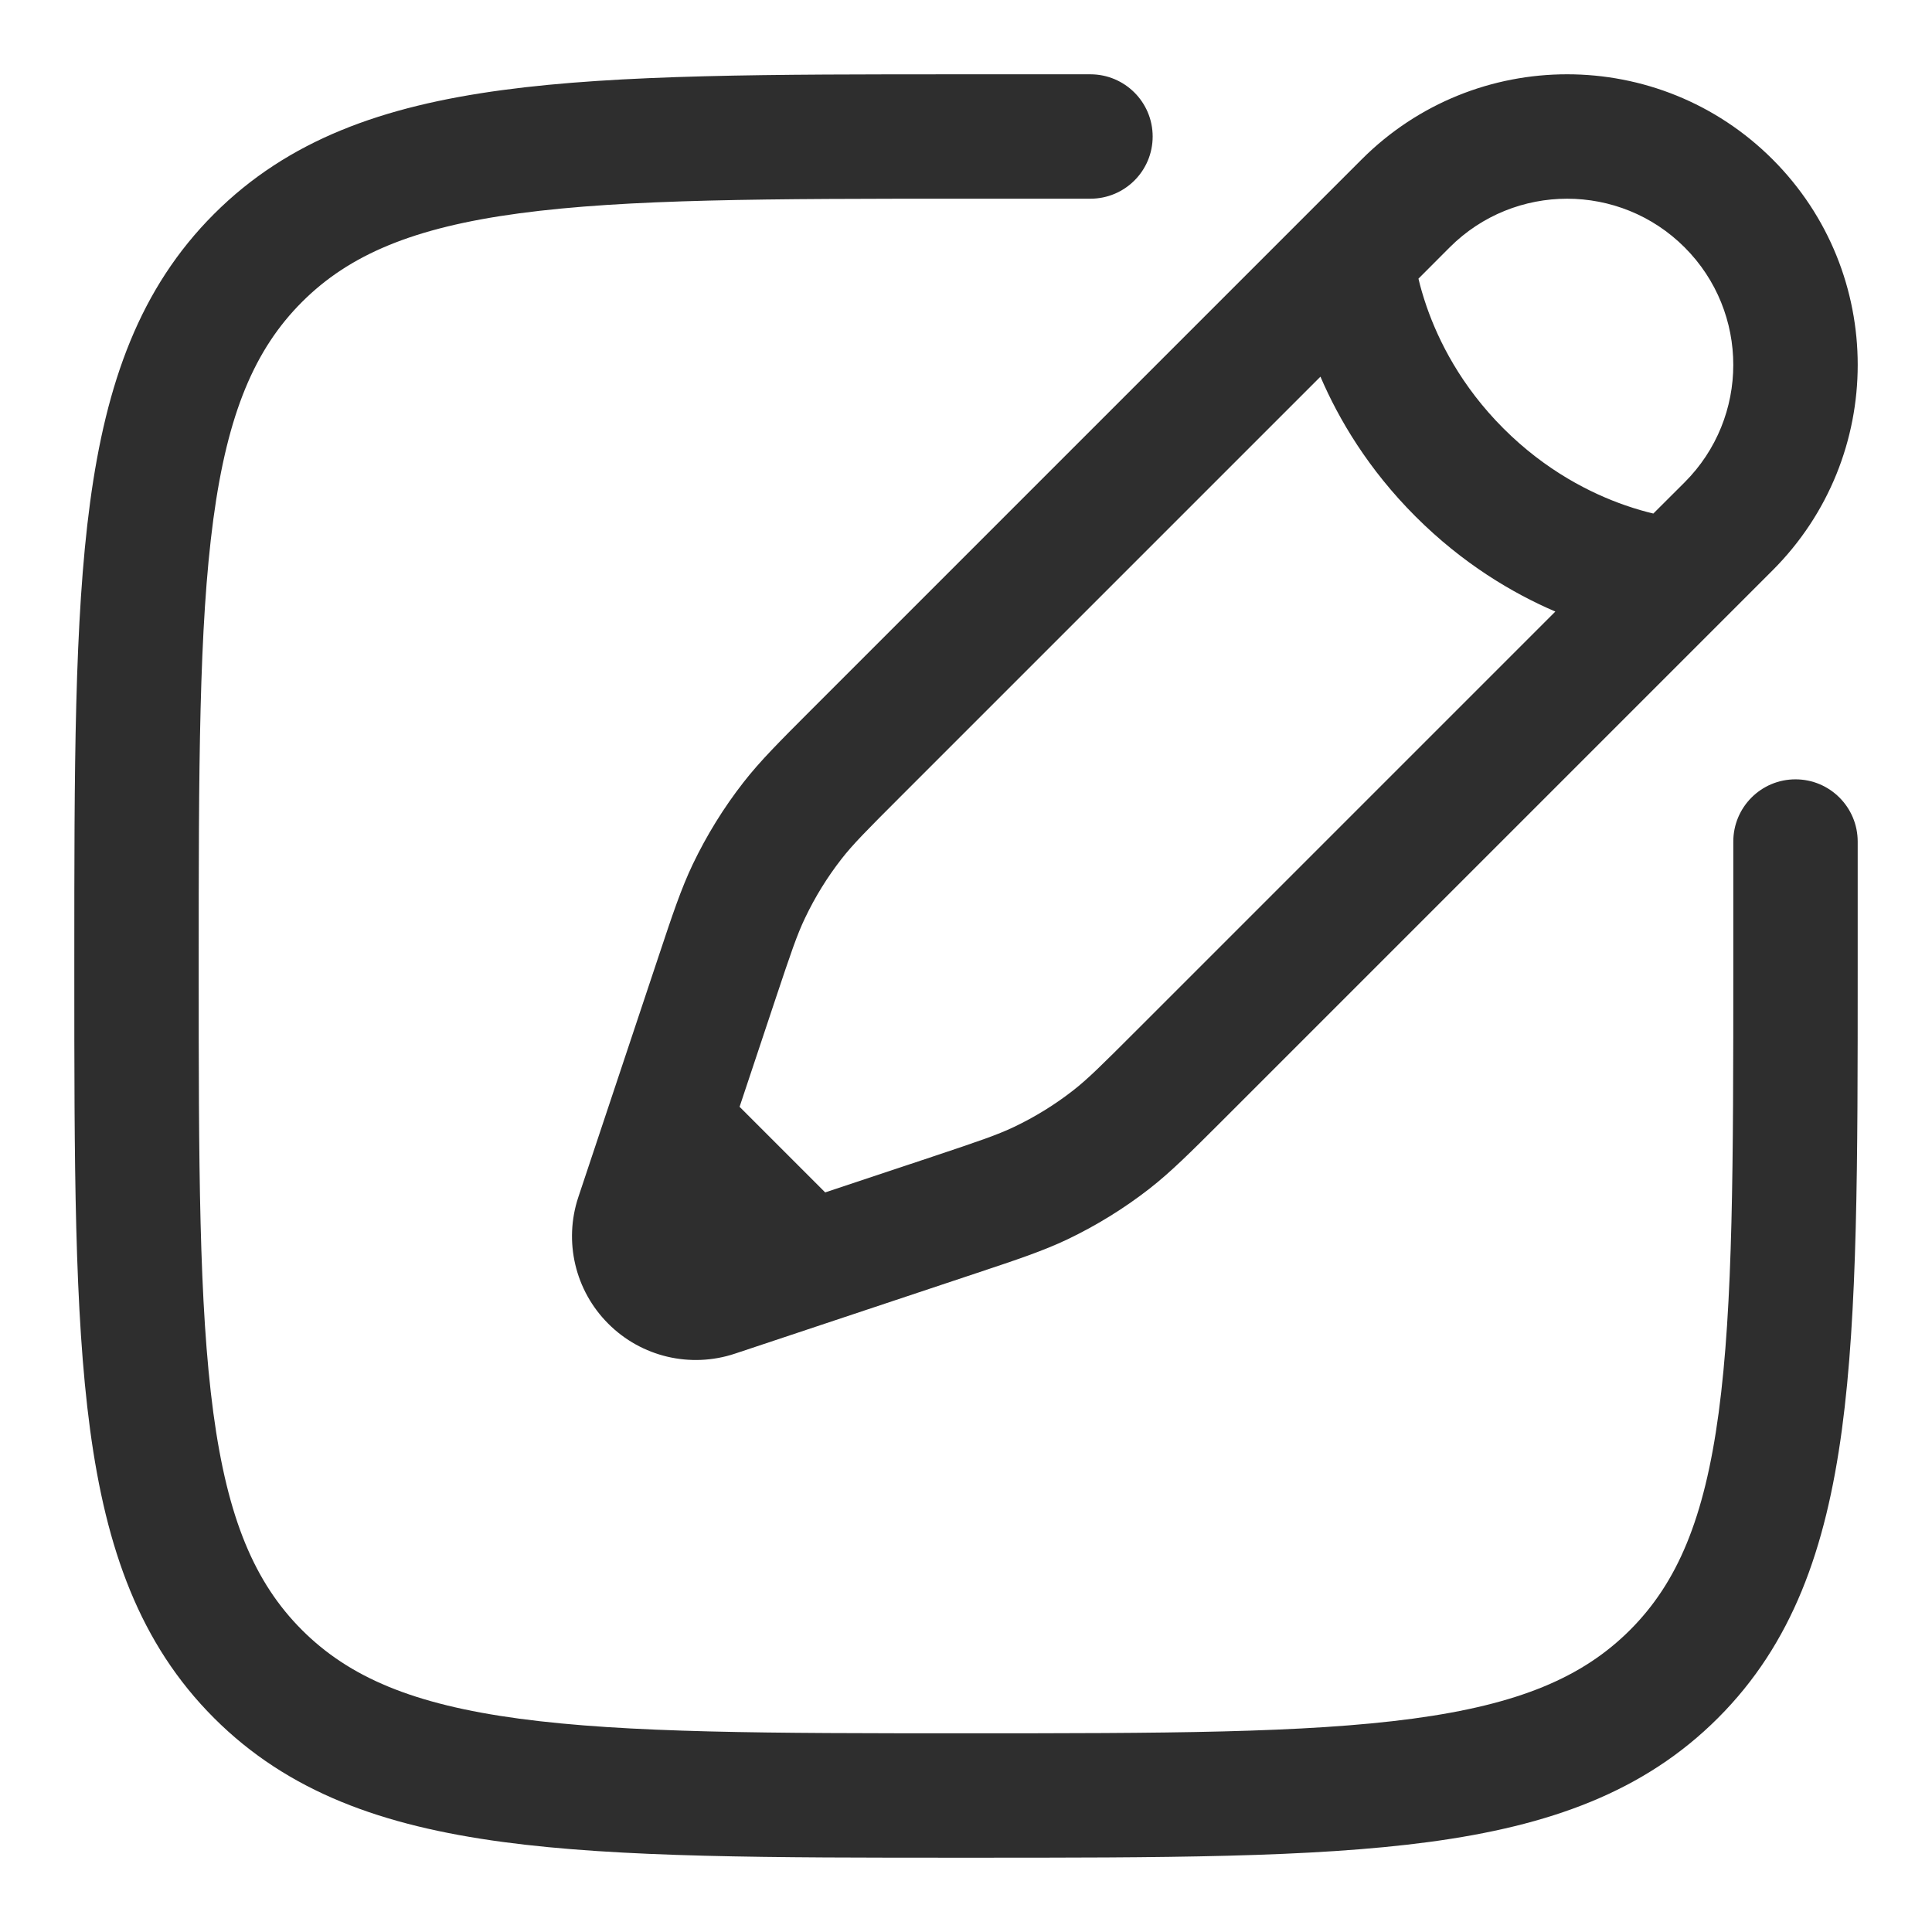 <svg width="26" height="26" viewBox="0 0 26 26" fill="none" xmlns="http://www.w3.org/2000/svg">
                                <path fill-rule="evenodd" clip-rule="evenodd" d="M12.936 1H14.674C15.137 1 15.512 1.375 15.512 1.837C15.512 2.3 15.137 2.674 14.674 2.674H13C10.345 2.674 8.438 2.676 6.987 2.871C5.56 3.063 4.7 3.428 4.064 4.064C3.428 4.7 3.063 5.56 2.871 6.987C2.676 8.438 2.674 10.345 2.674 13C2.674 15.655 2.676 17.561 2.871 19.013C3.063 20.44 3.428 21.3 4.064 21.936C4.7 22.572 5.56 22.937 6.987 23.129C8.438 23.324 10.345 23.326 13 23.326C15.655 23.326 17.561 23.324 19.013 23.129C20.44 22.937 21.3 22.572 21.936 21.936C22.572 21.3 22.937 20.44 23.129 19.013C23.324 17.561 23.326 15.655 23.326 13V11.326C23.326 10.863 23.7 10.488 24.163 10.488C24.625 10.488 25 10.863 25 11.326V13.064C25 15.641 25 17.66 24.788 19.236C24.571 20.849 24.119 22.121 23.12 23.12C22.121 24.119 20.849 24.571 19.236 24.788C17.66 25 15.641 25 13.064 25H12.936C10.359 25 8.34 25 6.764 24.788C5.151 24.571 3.879 24.119 2.88 23.12C1.881 22.121 1.429 20.849 1.212 19.236C1 17.66 1 15.641 1 13.064V12.936C1 10.359 1 8.34 1.212 6.764C1.429 5.151 1.881 3.879 2.88 2.88C3.879 1.881 5.151 1.429 6.764 1.212C8.34 1 10.359 1 12.936 1ZM18.325 2.145C19.852 0.618 22.328 0.618 23.855 2.145C25.382 3.672 25.382 6.148 23.855 7.675L16.434 15.096C16.019 15.51 15.759 15.77 15.47 15.996C15.129 16.262 14.759 16.49 14.369 16.677C14.037 16.835 13.689 16.951 13.133 17.136L9.89 18.217C9.292 18.416 8.632 18.261 8.186 17.814C7.739 17.368 7.584 16.708 7.783 16.11L8.864 12.867C9.049 12.311 9.165 11.963 9.323 11.631C9.51 11.241 9.738 10.871 10.004 10.53C10.23 10.24 10.49 9.981 10.904 9.566L18.325 2.145ZM22.671 3.329C21.798 2.456 20.382 2.456 19.509 3.329L19.089 3.75C19.114 3.857 19.15 3.984 19.199 4.126C19.359 4.587 19.662 5.195 20.233 5.766C20.805 6.338 21.413 6.641 21.874 6.801C22.016 6.85 22.143 6.886 22.25 6.911L22.671 6.491C23.544 5.618 23.544 4.202 22.671 3.329ZM20.931 8.23C20.355 7.983 19.684 7.585 19.049 6.95C18.415 6.316 18.017 5.645 17.77 5.069L12.127 10.712C11.662 11.177 11.479 11.361 11.324 11.56C11.133 11.805 10.969 12.071 10.835 12.352C10.726 12.579 10.643 12.825 10.435 13.448L9.953 14.895L11.105 16.047L12.552 15.565C13.175 15.357 13.421 15.273 13.648 15.165C13.929 15.031 14.195 14.867 14.44 14.676C14.639 14.521 14.823 14.338 15.288 13.873L20.931 8.23Z" fill="#2E2E2E" />
                            </svg>